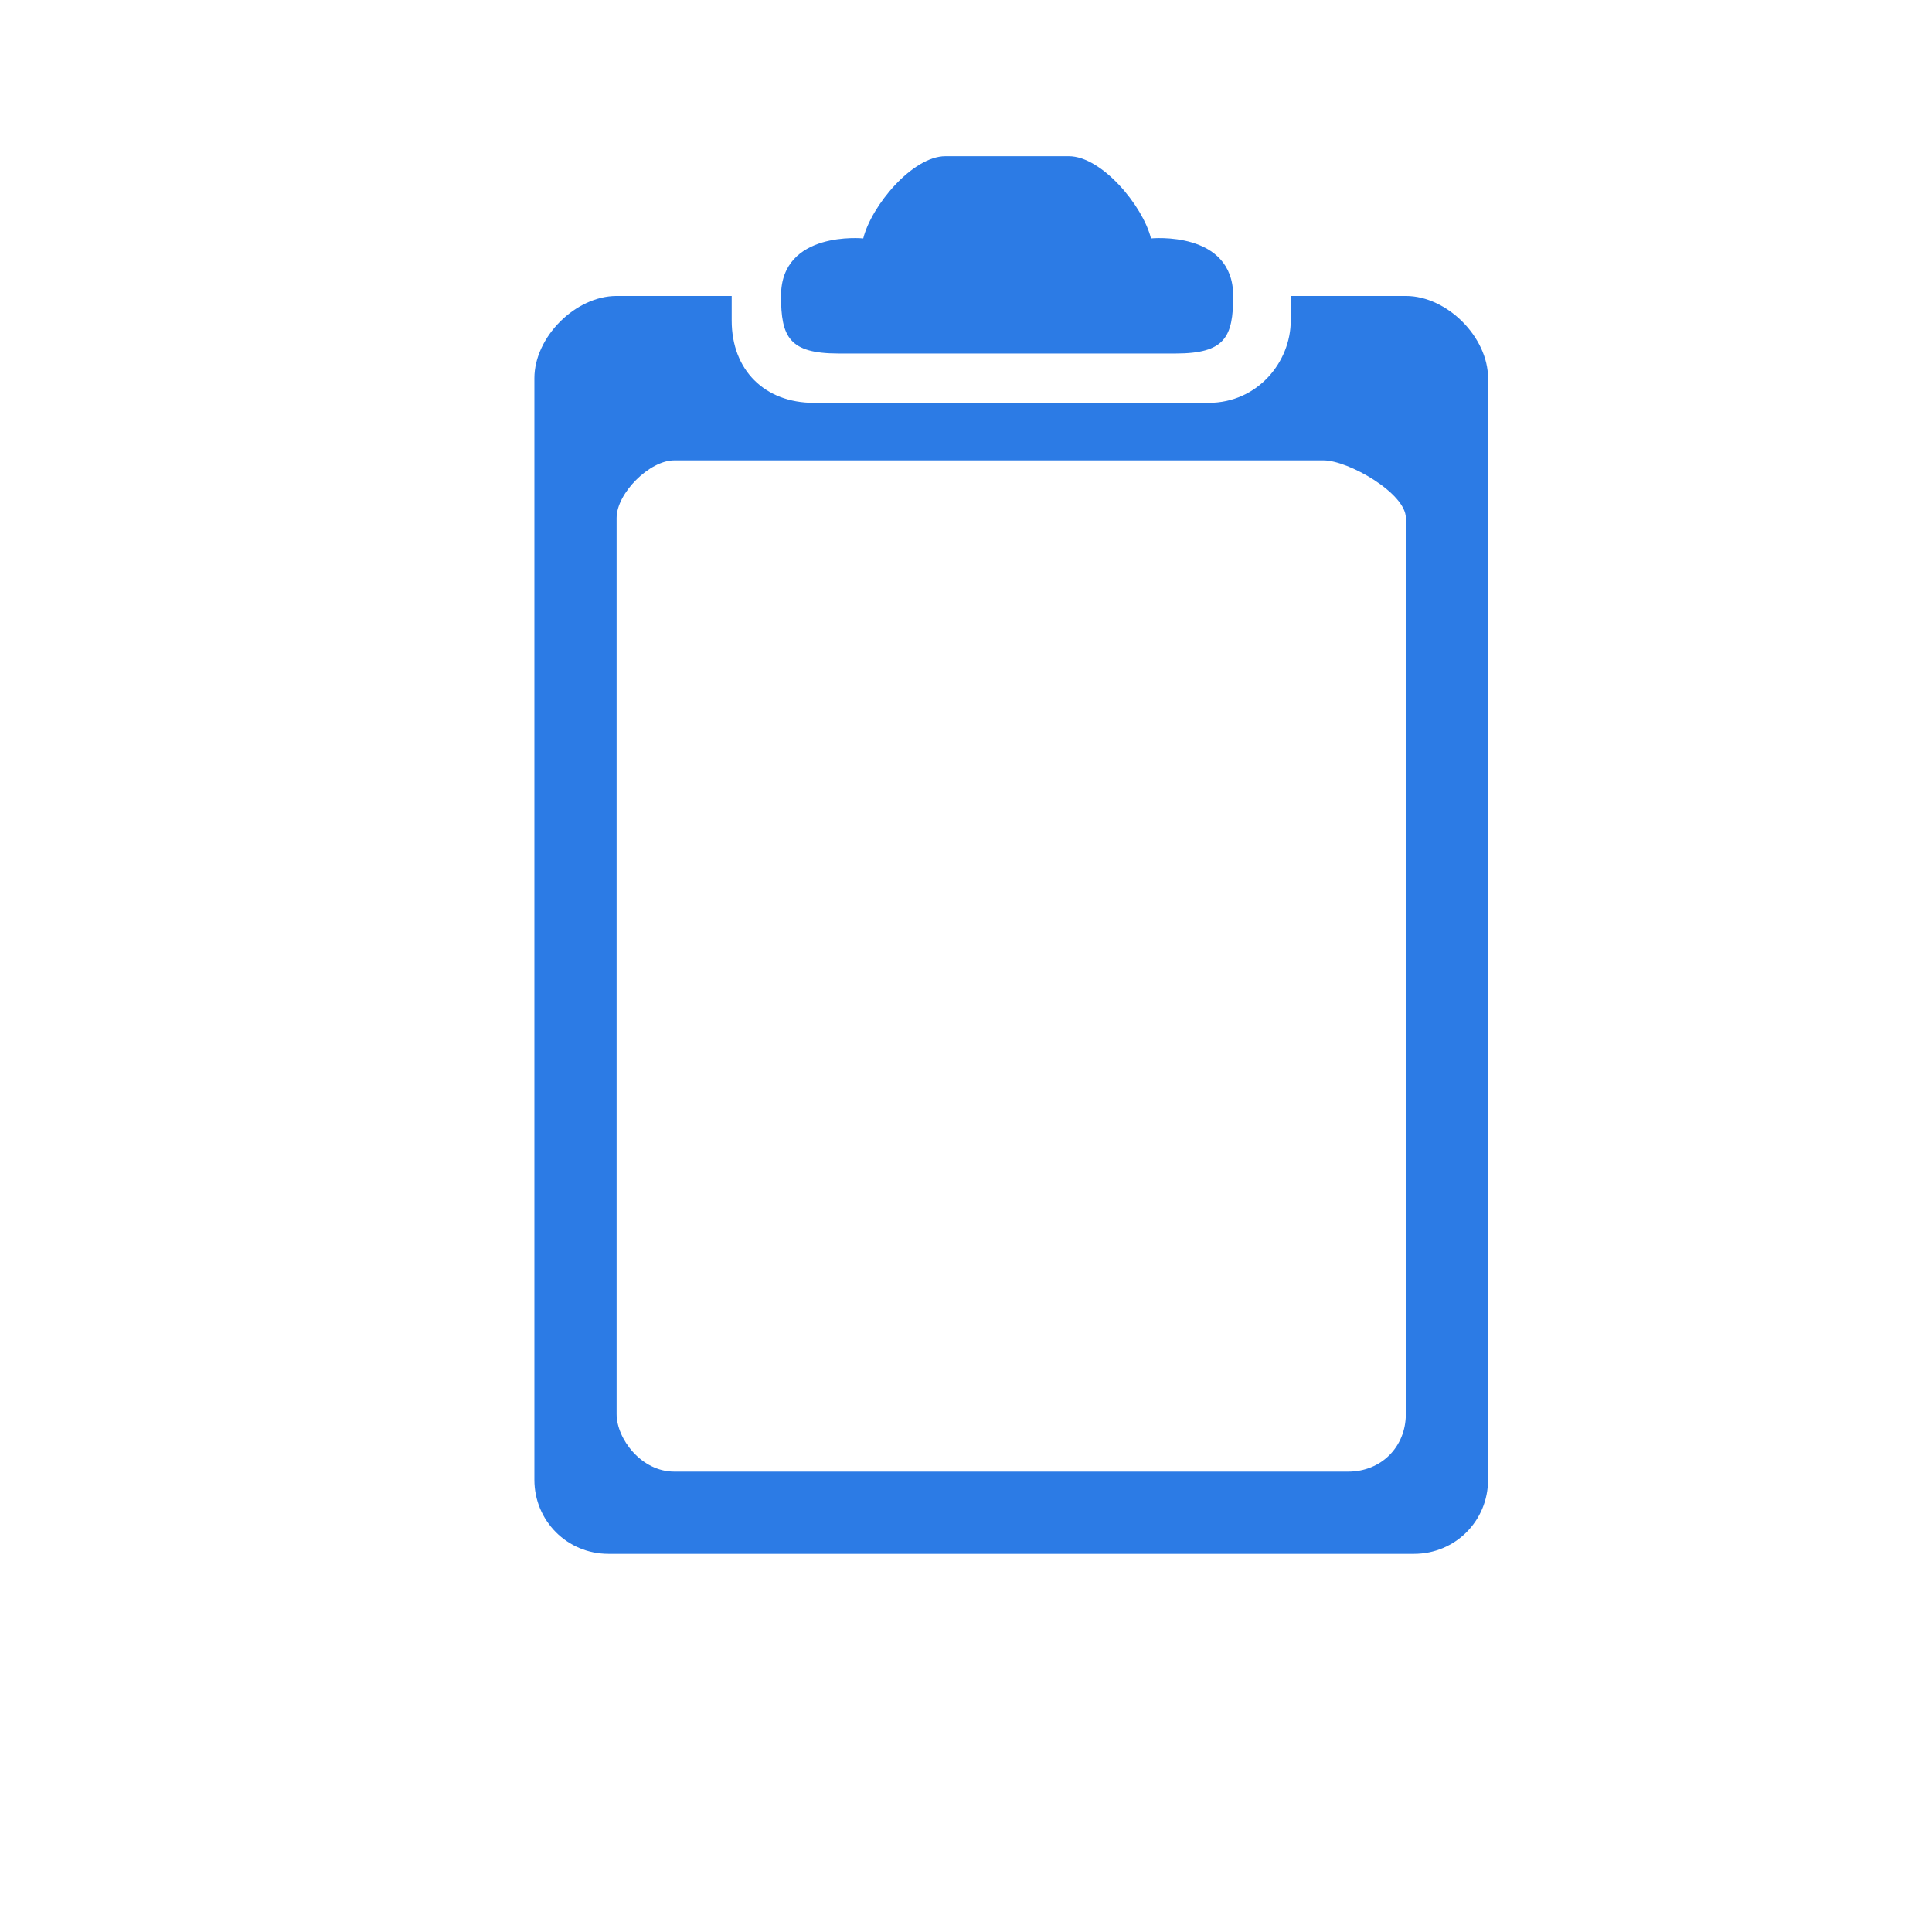 <?xml version="1.0" encoding="utf-8"?>
<!-- Generator: Adobe Illustrator 25.2.0, SVG Export Plug-In . SVG Version: 6.00 Build 0)  -->
<svg version="1.1" id="Layer_1" xmlns="http://www.w3.org/2000/svg" xmlns:xlink="http://www.w3.org/1999/xlink" x="0px" y="0px"
	 viewBox="0 0 23.5 23.5" style="enable-background:new 0 0 23.5 23.5;" xml:space="preserve">
<style type="text/css">
	.st0{fill:#2C7BE5;}
	.st1{fill:#FFFFFF;}
	.st2{fill-rule:evenodd;clip-rule:evenodd;fill:#2C7BE5;}
	.st3{fill:none;}
</style>
<g>
	<path class="st2" d="M17.2,18.9H7.4c-0.5,0-0.9-0.4-0.9-0.9V4.6c0-0.5,0.5-1,1-1h1.4c0-0.1,0,0.3,0,0.3c0,0.6,0.4,1,1,1h4.8
		c0.6,0,1-0.5,1-1c0-0.2,0-0.3,0-0.3h1.4c0.5,0,1,0.5,1,1V18C18.1,18.5,17.7,18.9,17.2,18.9L17.2,18.9z M17.1,6.3
		c0-0.3-0.7-0.7-1-0.7H8.2C7.9,5.6,7.5,6,7.5,6.3v10.9c0,0.3,0.3,0.7,0.7,0.7c0,0,7.8,0,8.2,0c0.4,0,0.7-0.3,0.7-0.7
		C17.1,16.9,17.1,6.3,17.1,6.3L17.1,6.3z M14.3,4.3h-4.1c-0.6,0-0.7-0.2-0.7-0.7l0,0c0-0.8,1-0.7,1-0.7c0.1-0.4,0.6-1,1-1H13
		c0.4,0,0.9,0.6,1,1c0,0,1-0.1,1,0.7l0,0C15,4.1,14.9,4.3,14.3,4.3L14.3,4.3z"/>
</g>
</svg>

